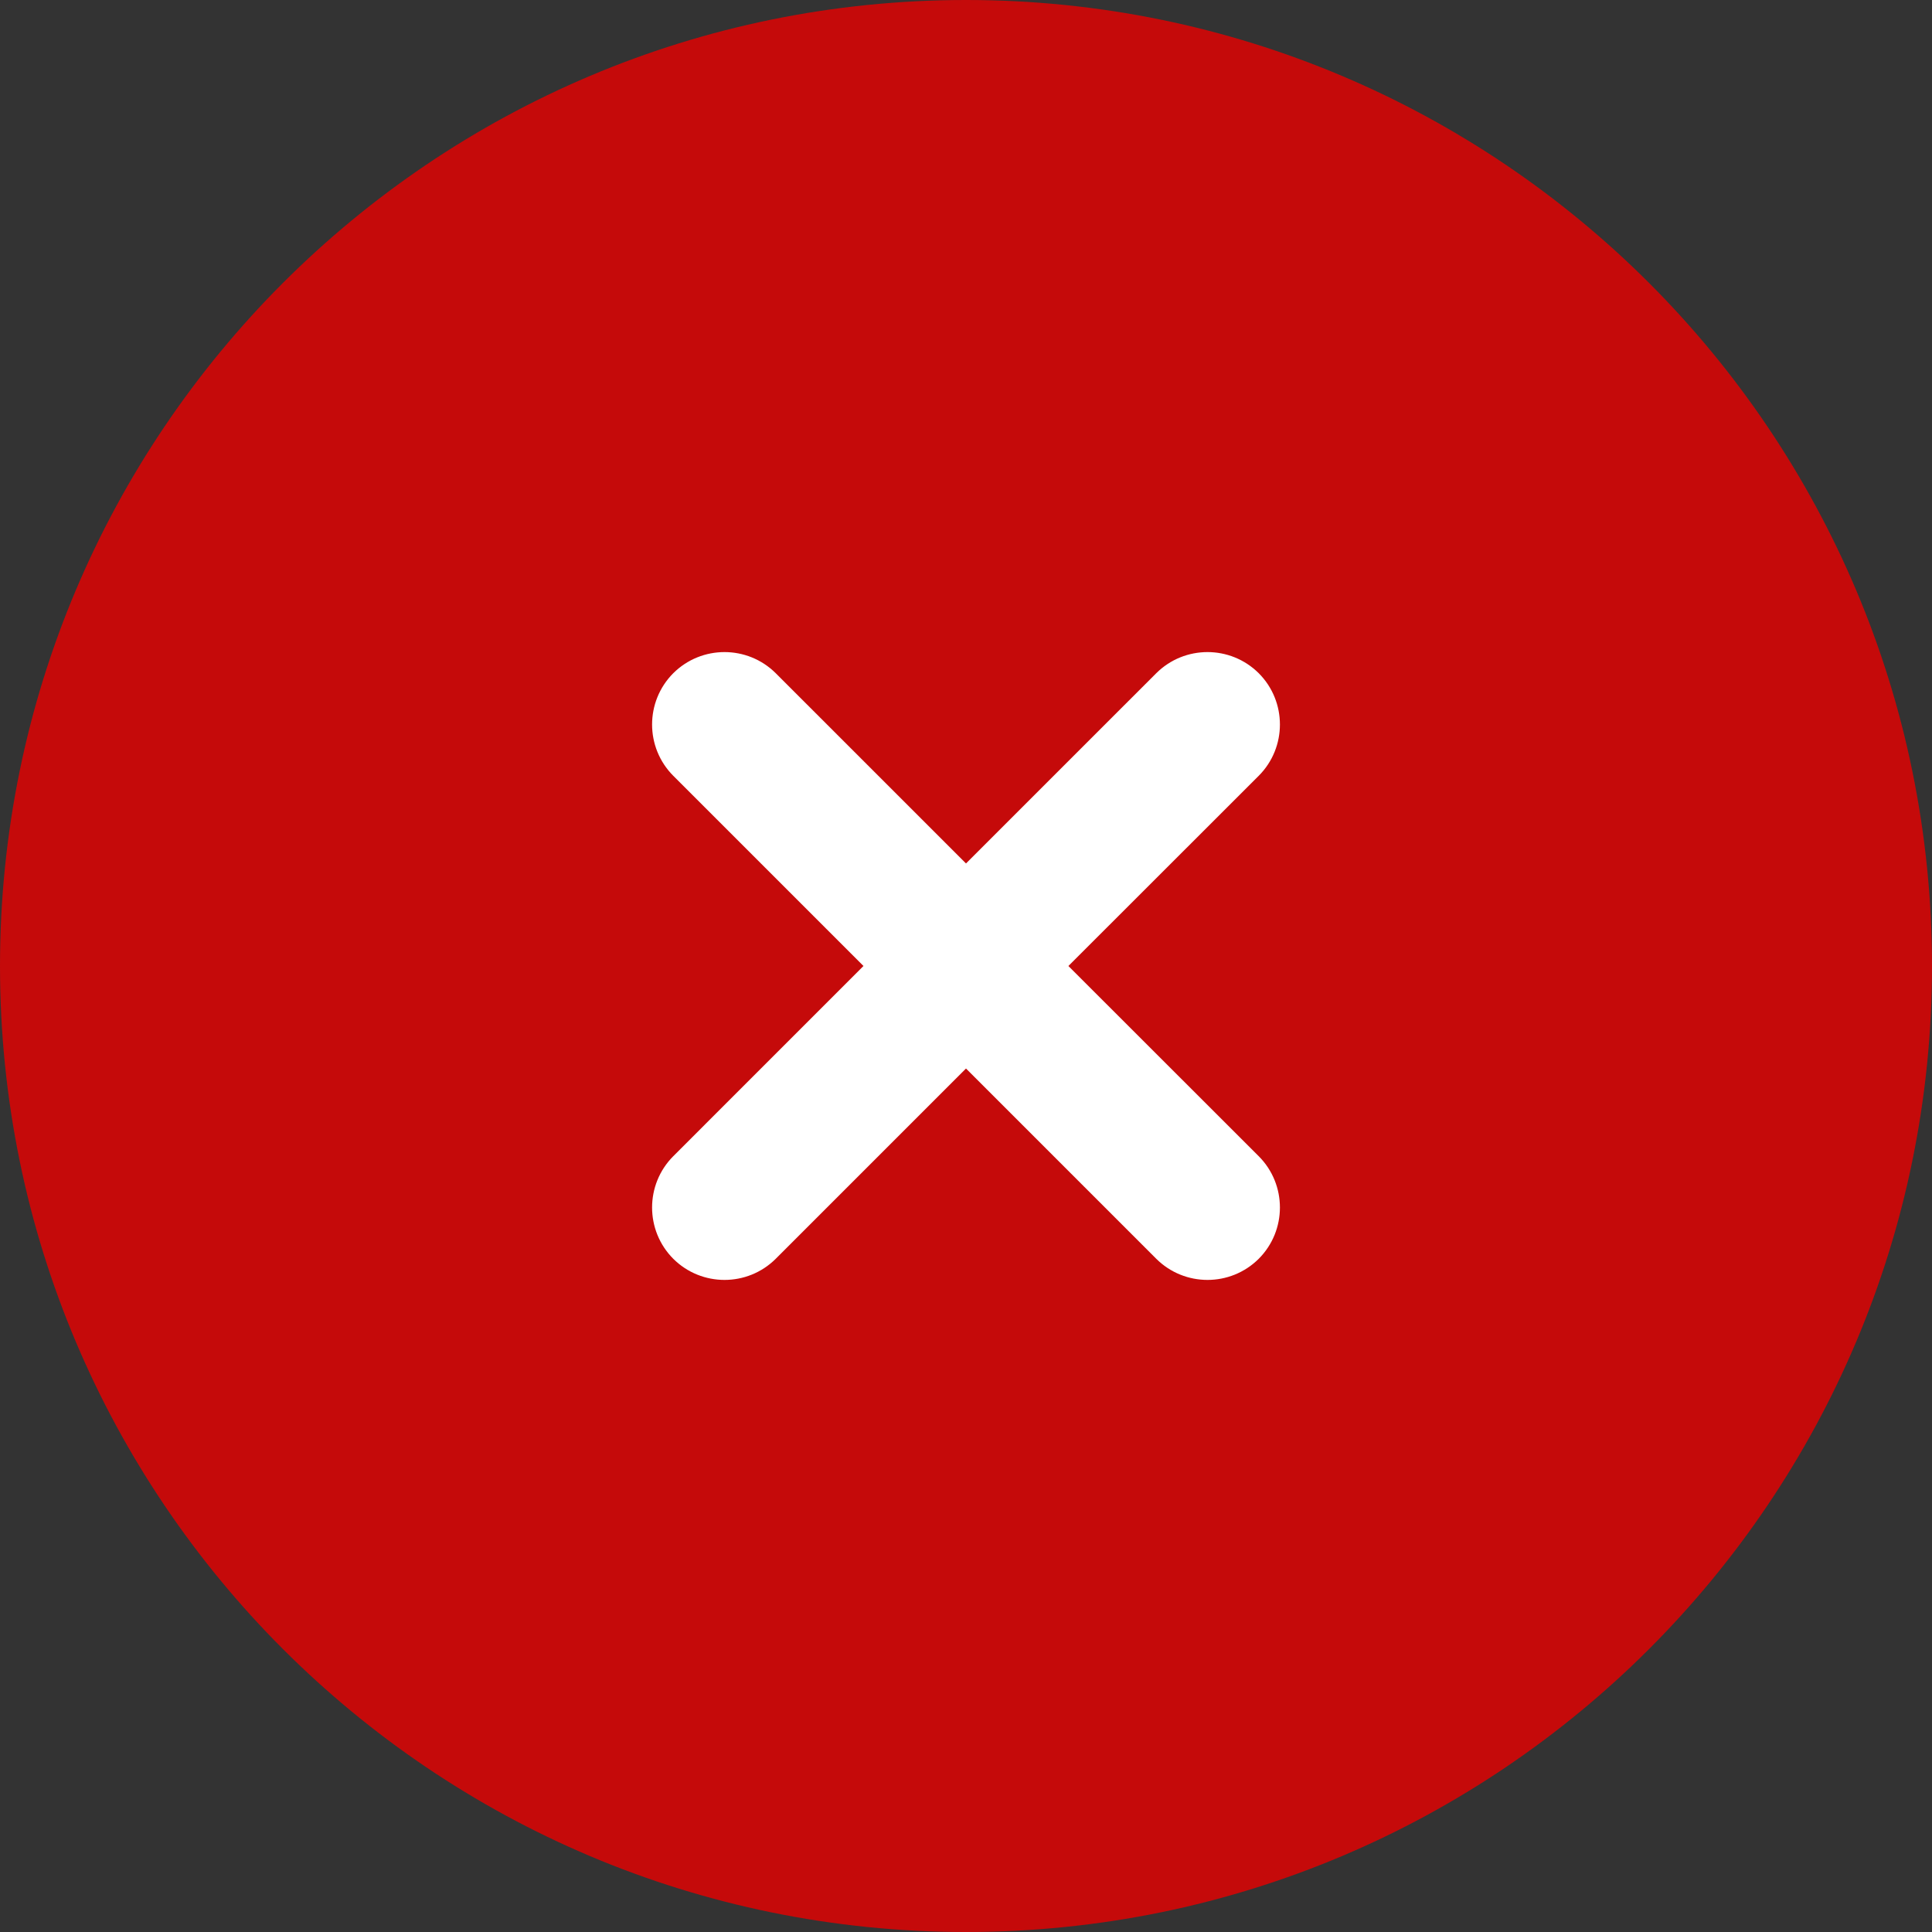 <svg width="15" height="15" viewBox="0 0 15 15" fill="none" xmlns="http://www.w3.org/2000/svg">
<rect x="0" y="0" width="15" height="15" fill="#333333" stroke="none"/>
<g id="Group 1474">
<rect id="Rectangle 467" x="5" y="3" width="7" height="7" fill="white"/>
<path id="Vector" fill-rule="evenodd" clip-rule="evenodd" d="M15 7.5C15 11.642 11.642 15 7.5 15C3.358 15 0 11.642 0 7.5C0 3.358 3.358 0 7.5 0C11.642 0 15 3.358 15 7.5ZM5.227 5.227C5.447 5.008 5.803 5.008 6.023 5.227L7.5 6.704L8.977 5.227C9.197 5.008 9.553 5.008 9.773 5.227C9.992 5.447 9.992 5.803 9.773 6.023L8.295 7.5L9.773 8.977C9.992 9.197 9.992 9.553 9.773 9.773C9.553 9.992 9.197 9.992 8.977 9.773L7.5 8.296L6.023 9.773C5.803 9.992 5.447 9.992 5.227 9.773C5.008 9.553 5.008 9.197 5.227 8.977L6.704 7.5L5.227 6.023C5.008 5.803 5.008 5.447 5.227 5.227Z" fill="#C50A0A"/>
</g>
</svg>
